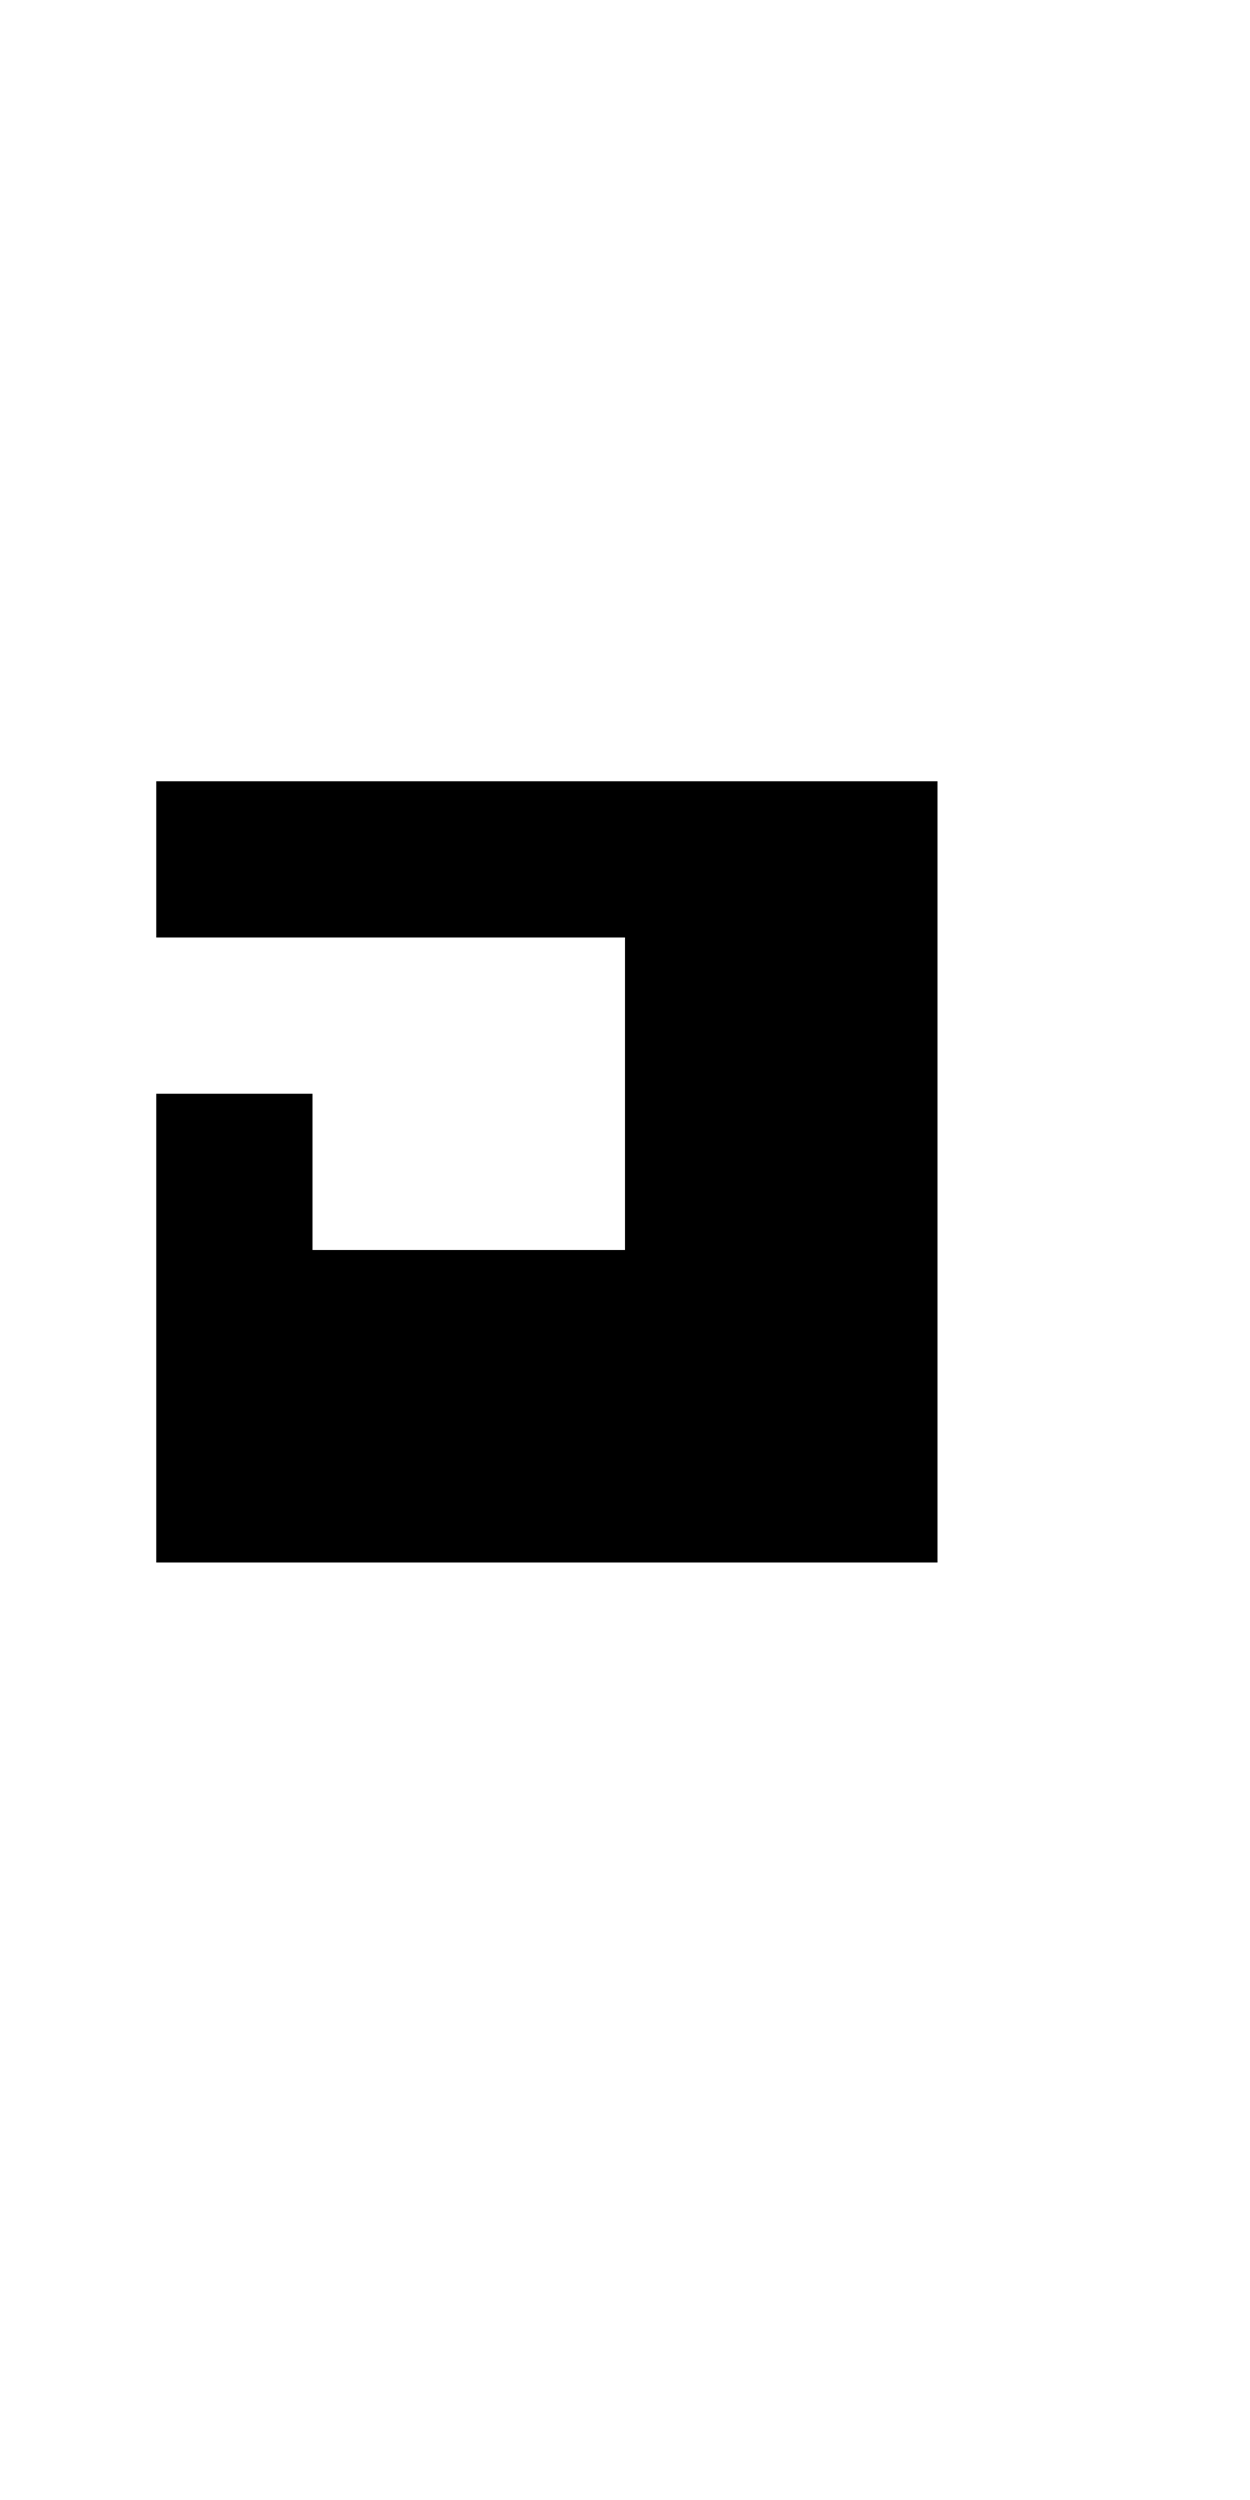 <?xml version="1.0" encoding="UTF-8" standalone="no"?>
<!DOCTYPE svg PUBLIC "-//W3C//DTD SVG 1.1//EN" 
  "http://www.w3.org/Graphics/SVG/1.1/DTD/svg11.dtd">
<svg width="8" height="16"
     xmlns="http://www.w3.org/2000/svg" version="1.1">
 <path d="  M 0,0  L 0,16  L 8,16  L 8,0  Z  M 6,10  L 1,10  L 1,7  L 2,7  L 2,8  L 4,8  L 4,6  L 1,6  L 1,5  L 6,5  Z  " style="fill:rgb(0, 0, 0); fill-opacity:0.000; stroke:none;" />
 <path d="  M 6,10  L 6,5  L 1,5  L 1,6  L 4,6  L 4,8  L 2,8  L 2,7  L 1,7  L 1,10  Z  " style="fill:rgb(0, 0, 0); fill-opacity:1.000; stroke:none;" />
</svg>
